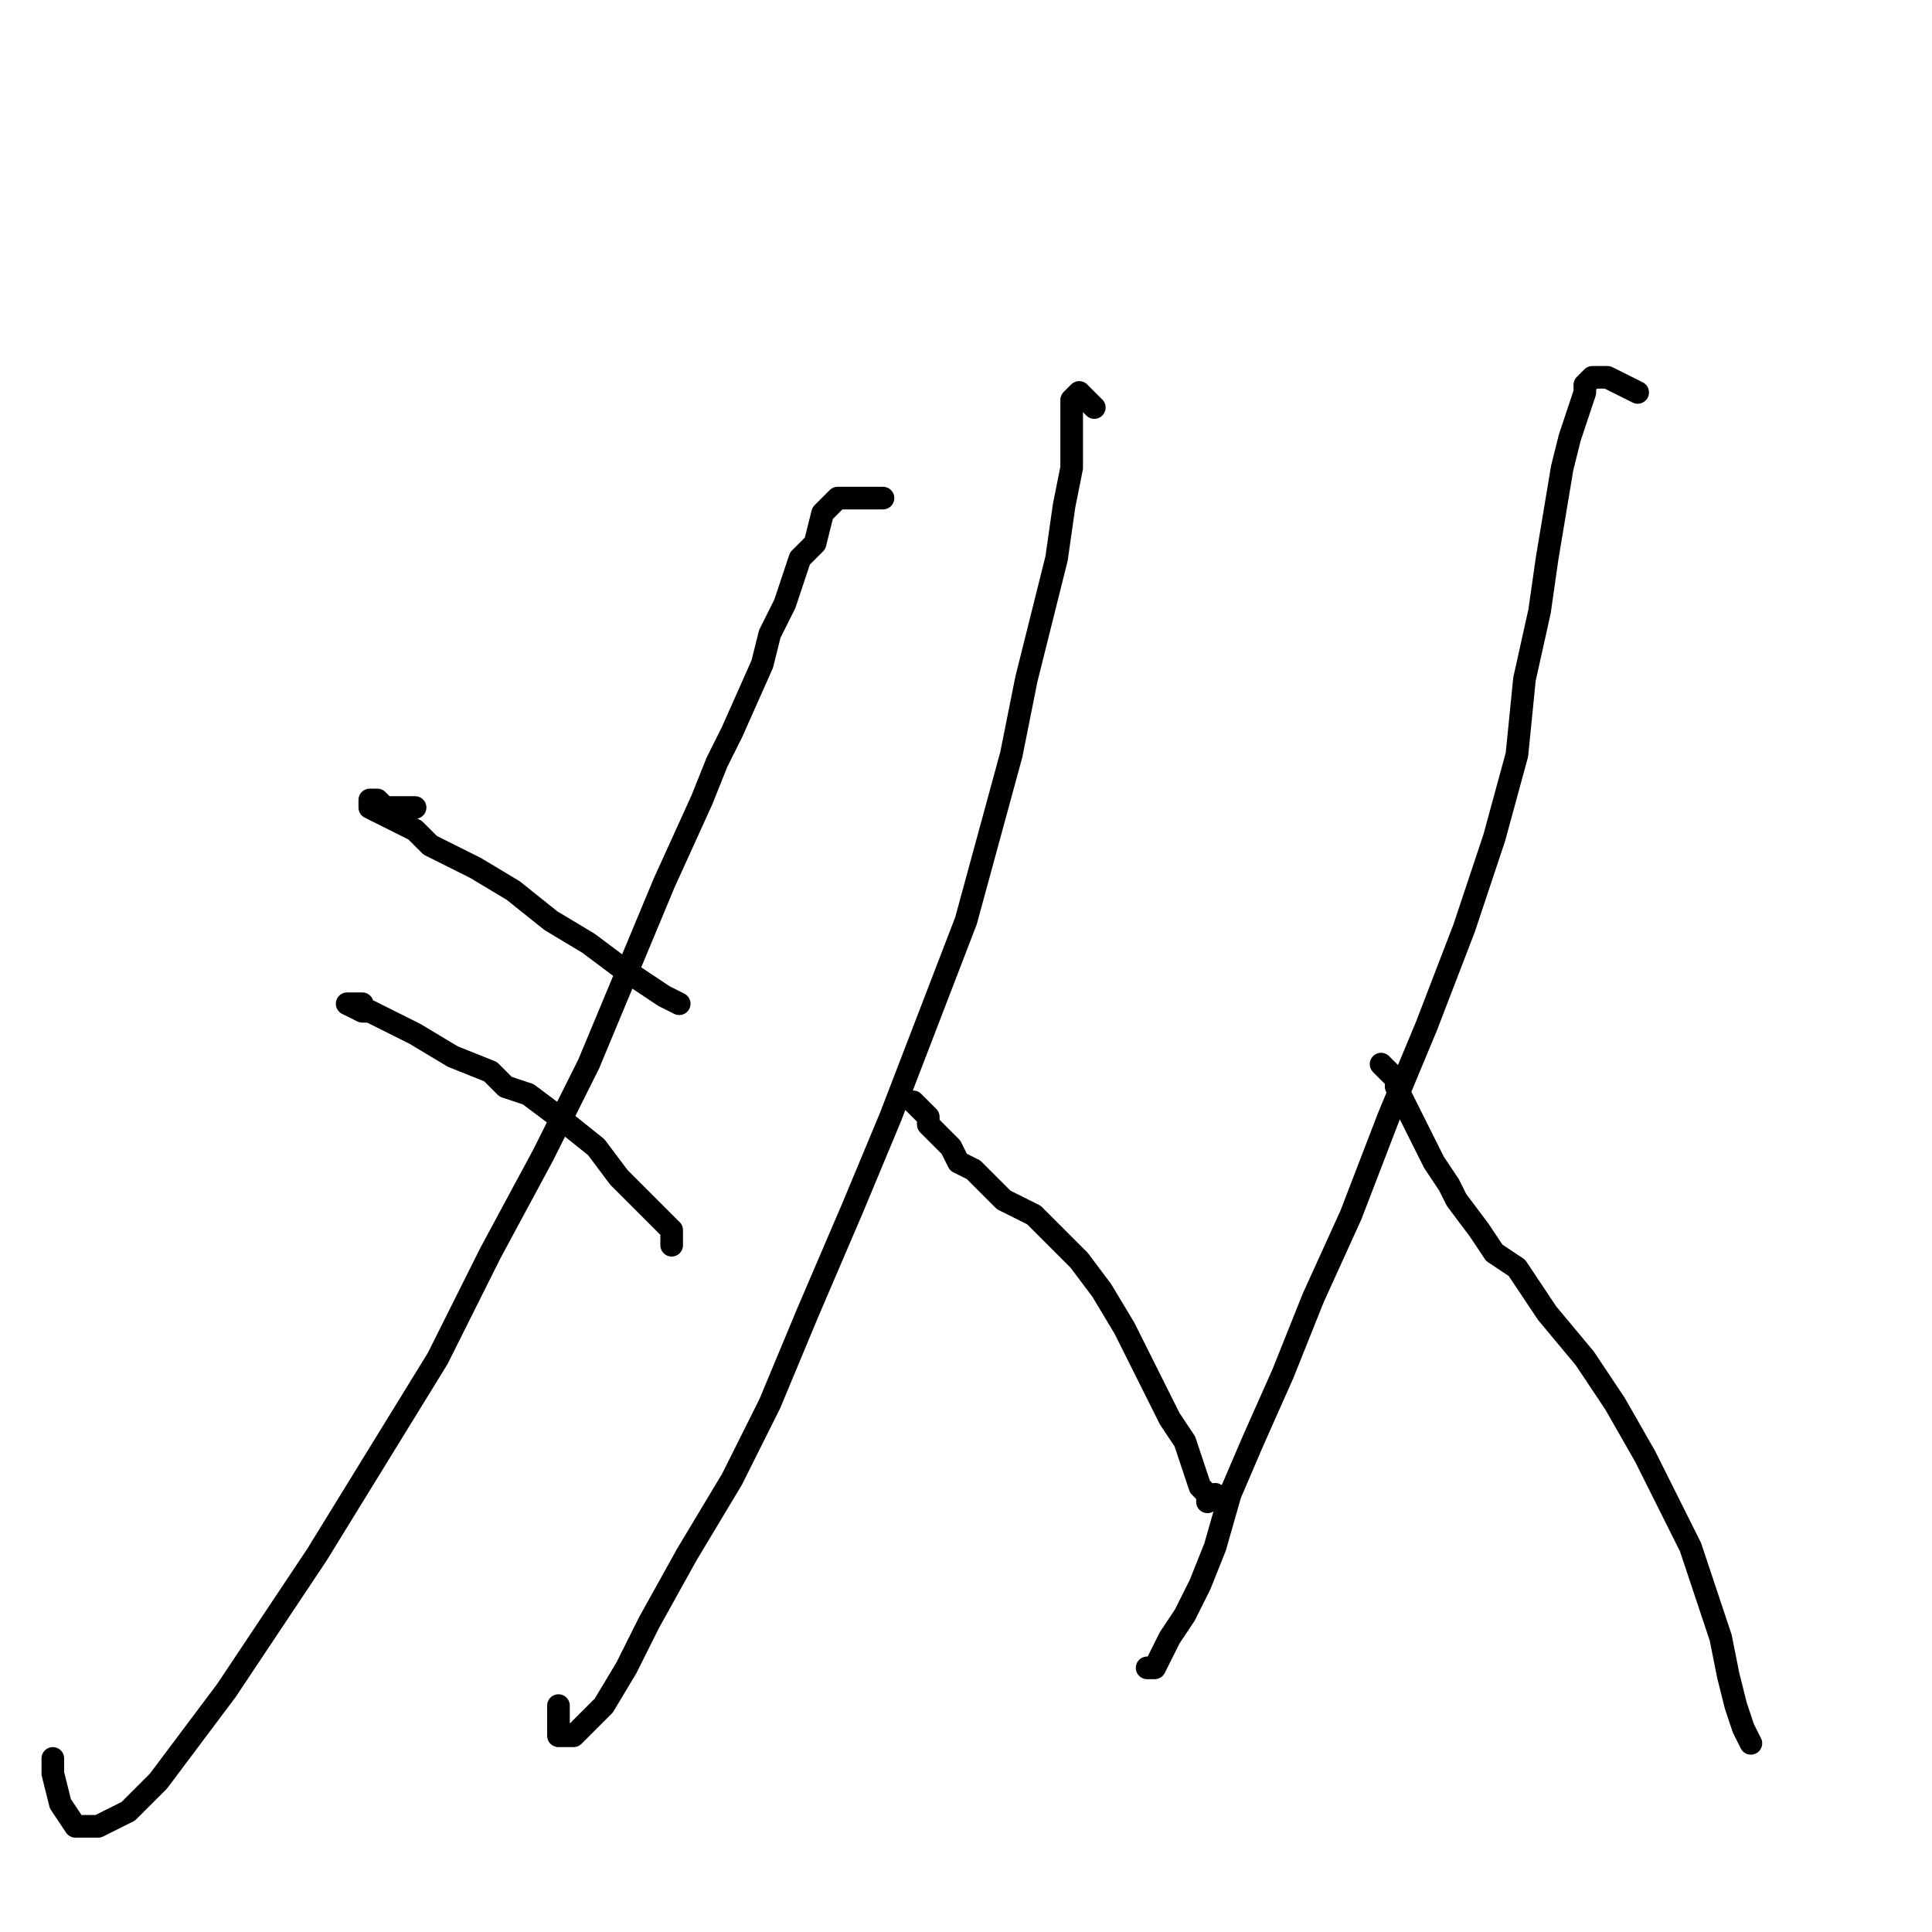 <?xml version="1.0" standalone="no"?>
    <svg width="256" height="256" xmlns="http://www.w3.org/2000/svg" version="1.1">
    <polyline stroke="black" stroke-width="3" stroke-linecap="round" fill="transparent" stroke-linejoin="round" points="55 107 53 107 51 107 50 106 49 106 49 107 51 108 53 109 55 110 57 112 59 113 63 115 68 118 73 122 78 125 82 128 85 130 88 132 90 133 90 133 " />
        <polyline stroke="black" stroke-width="3" stroke-linecap="round" fill="transparent" stroke-linejoin="round" points="117 66 114 66 111 66 110 67 109 68 108 72 106 74 104 80 102 84 101 88 97 97 95 101 93 106 88 117 83 129 78 141 72 153 65 166 58 180 50 193 42 206 34 218 30 224 27 228 21 236 17 240 13 242 10 242 8 239 7 235 7 233 7 233 " />
        <polyline stroke="black" stroke-width="3" stroke-linecap="round" fill="transparent" stroke-linejoin="round" points="48 133 47 133 46 133 48 134 49 134 51 135 55 137 60 140 65 142 67 144 70 145 74 148 79 152 82 156 85 159 87 161 89 163 89 164 89 165 89 165 " />
        <polyline stroke="black" stroke-width="3" stroke-linecap="round" fill="transparent" stroke-linejoin="round" points="145 54 144 53 143 52 142 53 142 54 142 57 142 62 141 67 140 74 139 78 138 82 136 90 134 100 131 111 128 122 123 135 118 148 113 160 107 174 102 186 97 196 94 201 91 206 86 215 83 221 80 226 77 229 76 230 74 230 74 227 74 226 74 226 " />
        <polyline stroke="black" stroke-width="3" stroke-linecap="round" fill="transparent" stroke-linejoin="round" points="121 146 122 147 123 148 123 149 124 150 126 152 127 154 129 155 130 156 133 159 137 161 140 164 143 167 146 171 149 176 151 180 153 184 155 188 157 191 158 194 159 197 160 198 160 199 161 198 161 198 " />
        <polyline stroke="black" stroke-width="3" stroke-linecap="round" fill="transparent" stroke-linejoin="round" points="217 52 215 51 213 50 211 50 210 51 210 52 209 55 208 58 207 62 206 68 205 74 204 81 202 90 201 100 198 111 194 123 189 136 184 148 179 161 174 172 170 182 166 191 163 198 161 205 159 210 158 212 157 214 155 217 154 219 153 221 152 221 152 221 " />
        <polyline stroke="black" stroke-width="3" stroke-linecap="round" fill="transparent" stroke-linejoin="round" points="183 141 184 142 185 143 185 144 186 146 187 148 188 150 190 154 192 157 193 159 196 163 198 166 201 168 205 174 210 180 214 186 218 193 221 199 224 205 226 211 228 217 229 222 230 226 231 229 232 231 232 231 " />
        </svg>